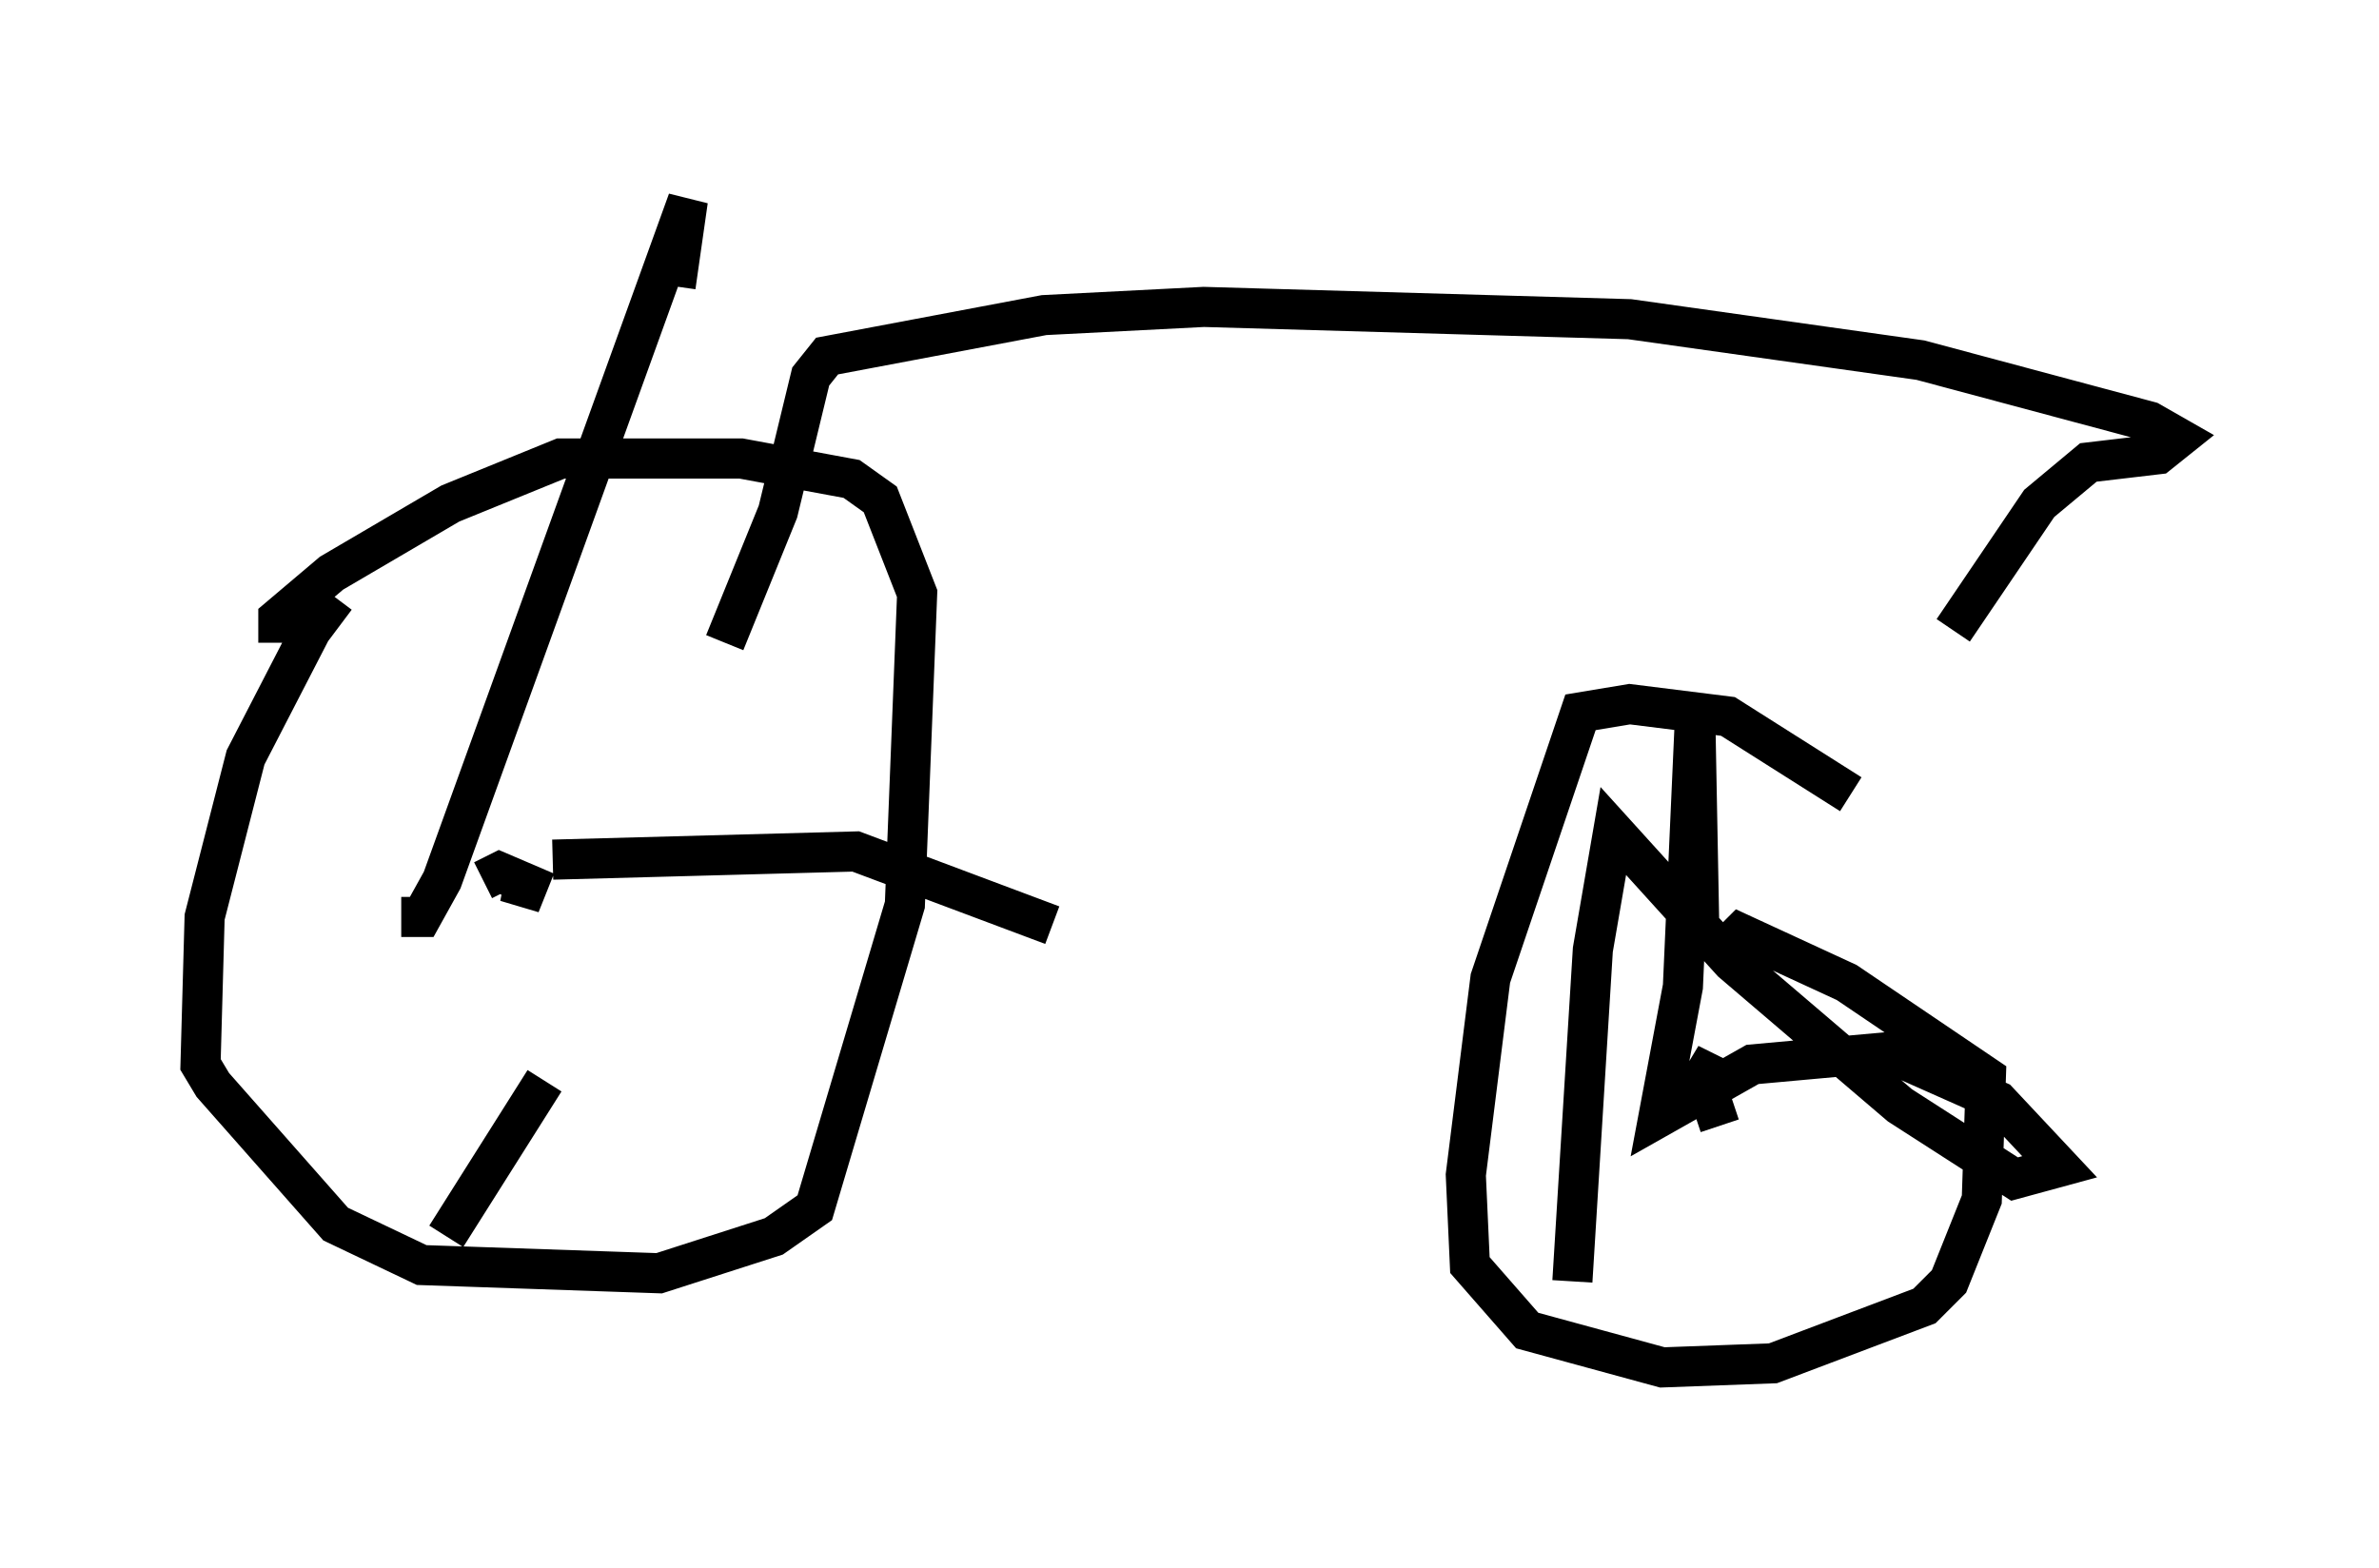 <?xml version="1.0" encoding="utf-8" ?>
<svg baseProfile="full" height="39.094" version="1.1" width="59.307" xmlns="http://www.w3.org/2000/svg" xmlns:ev="http://www.w3.org/2001/xml-events" xmlns:xlink="http://www.w3.org/1999/xlink"><defs /><rect fill="white" height="39.094" width="59.307" x="0" y="0" /><path d="M9.083, 14.902 m-0.715, 0.0 l-0.613, 0.817 -1.633, 3.165 l-1.021, 3.981 -0.102, 3.675 l0.306, 0.51 3.063, 3.471 l2.144, 1.021 5.921, 0.204 l2.858, -0.919 1.021, -0.715 l2.246, -7.554 0.306, -7.758 l-0.919, -2.348 -0.715, -0.51 l-2.756, -0.51 -4.492, 0.0 l-2.756, 1.123 -2.96, 1.735 l-1.327, 1.123 0.0, 0.613 m6.125, 6.023 l-0.102, 0.51 0.204, -0.51 l-0.715, -0.306 -0.408, 0.204 m34.096, -2.144 l-3.063, -1.94 -2.45, -0.306 l-1.225, 0.204 -2.246, 6.635 l-0.613, 4.9 0.102, 2.246 l1.429, 1.633 3.369, 0.919 l2.756, -0.102 3.777, -1.429 l0.613, -0.613 0.817, -2.042 l0.102, -3.063 -3.471, -2.348 l-2.654, -1.225 -0.204, 0.204 m-0.306, 3.879 l-0.306, -0.51 0.204, -0.51 l-0.306, 0.51 0.408, 1.225 m-0.51, -4.9 l-0.102, -5.41 -0.306, 6.84 l-0.613, 3.267 2.348, -1.327 l3.369, -0.306 2.756, 1.225 l1.531, 1.633 -1.123, 0.306 l-2.858, -1.838 -4.185, -3.573 l-2.96, -3.267 -0.51, 2.96 l-0.51, 8.269 m-29.196, -9.086 l0.51, 0.0 0.51, -0.919 l6.125, -16.946 -0.306, 2.144 m-3.063, 14.292 l7.554, -0.204 4.9, 1.838 m-12.658, 3.879 l-2.45, 3.879 m6.942, -14.802 l1.327, -3.267 0.817, -3.369 l0.408, -0.51 5.41, -1.021 l3.981, -0.204 10.617, 0.306 l7.248, 1.021 5.717, 1.531 l0.715, 0.408 -0.51, 0.408 l-1.735, 0.204 -1.225, 1.021 l-2.144, 3.165 " fill="none" stroke="black" stroke-width="1" /></svg>